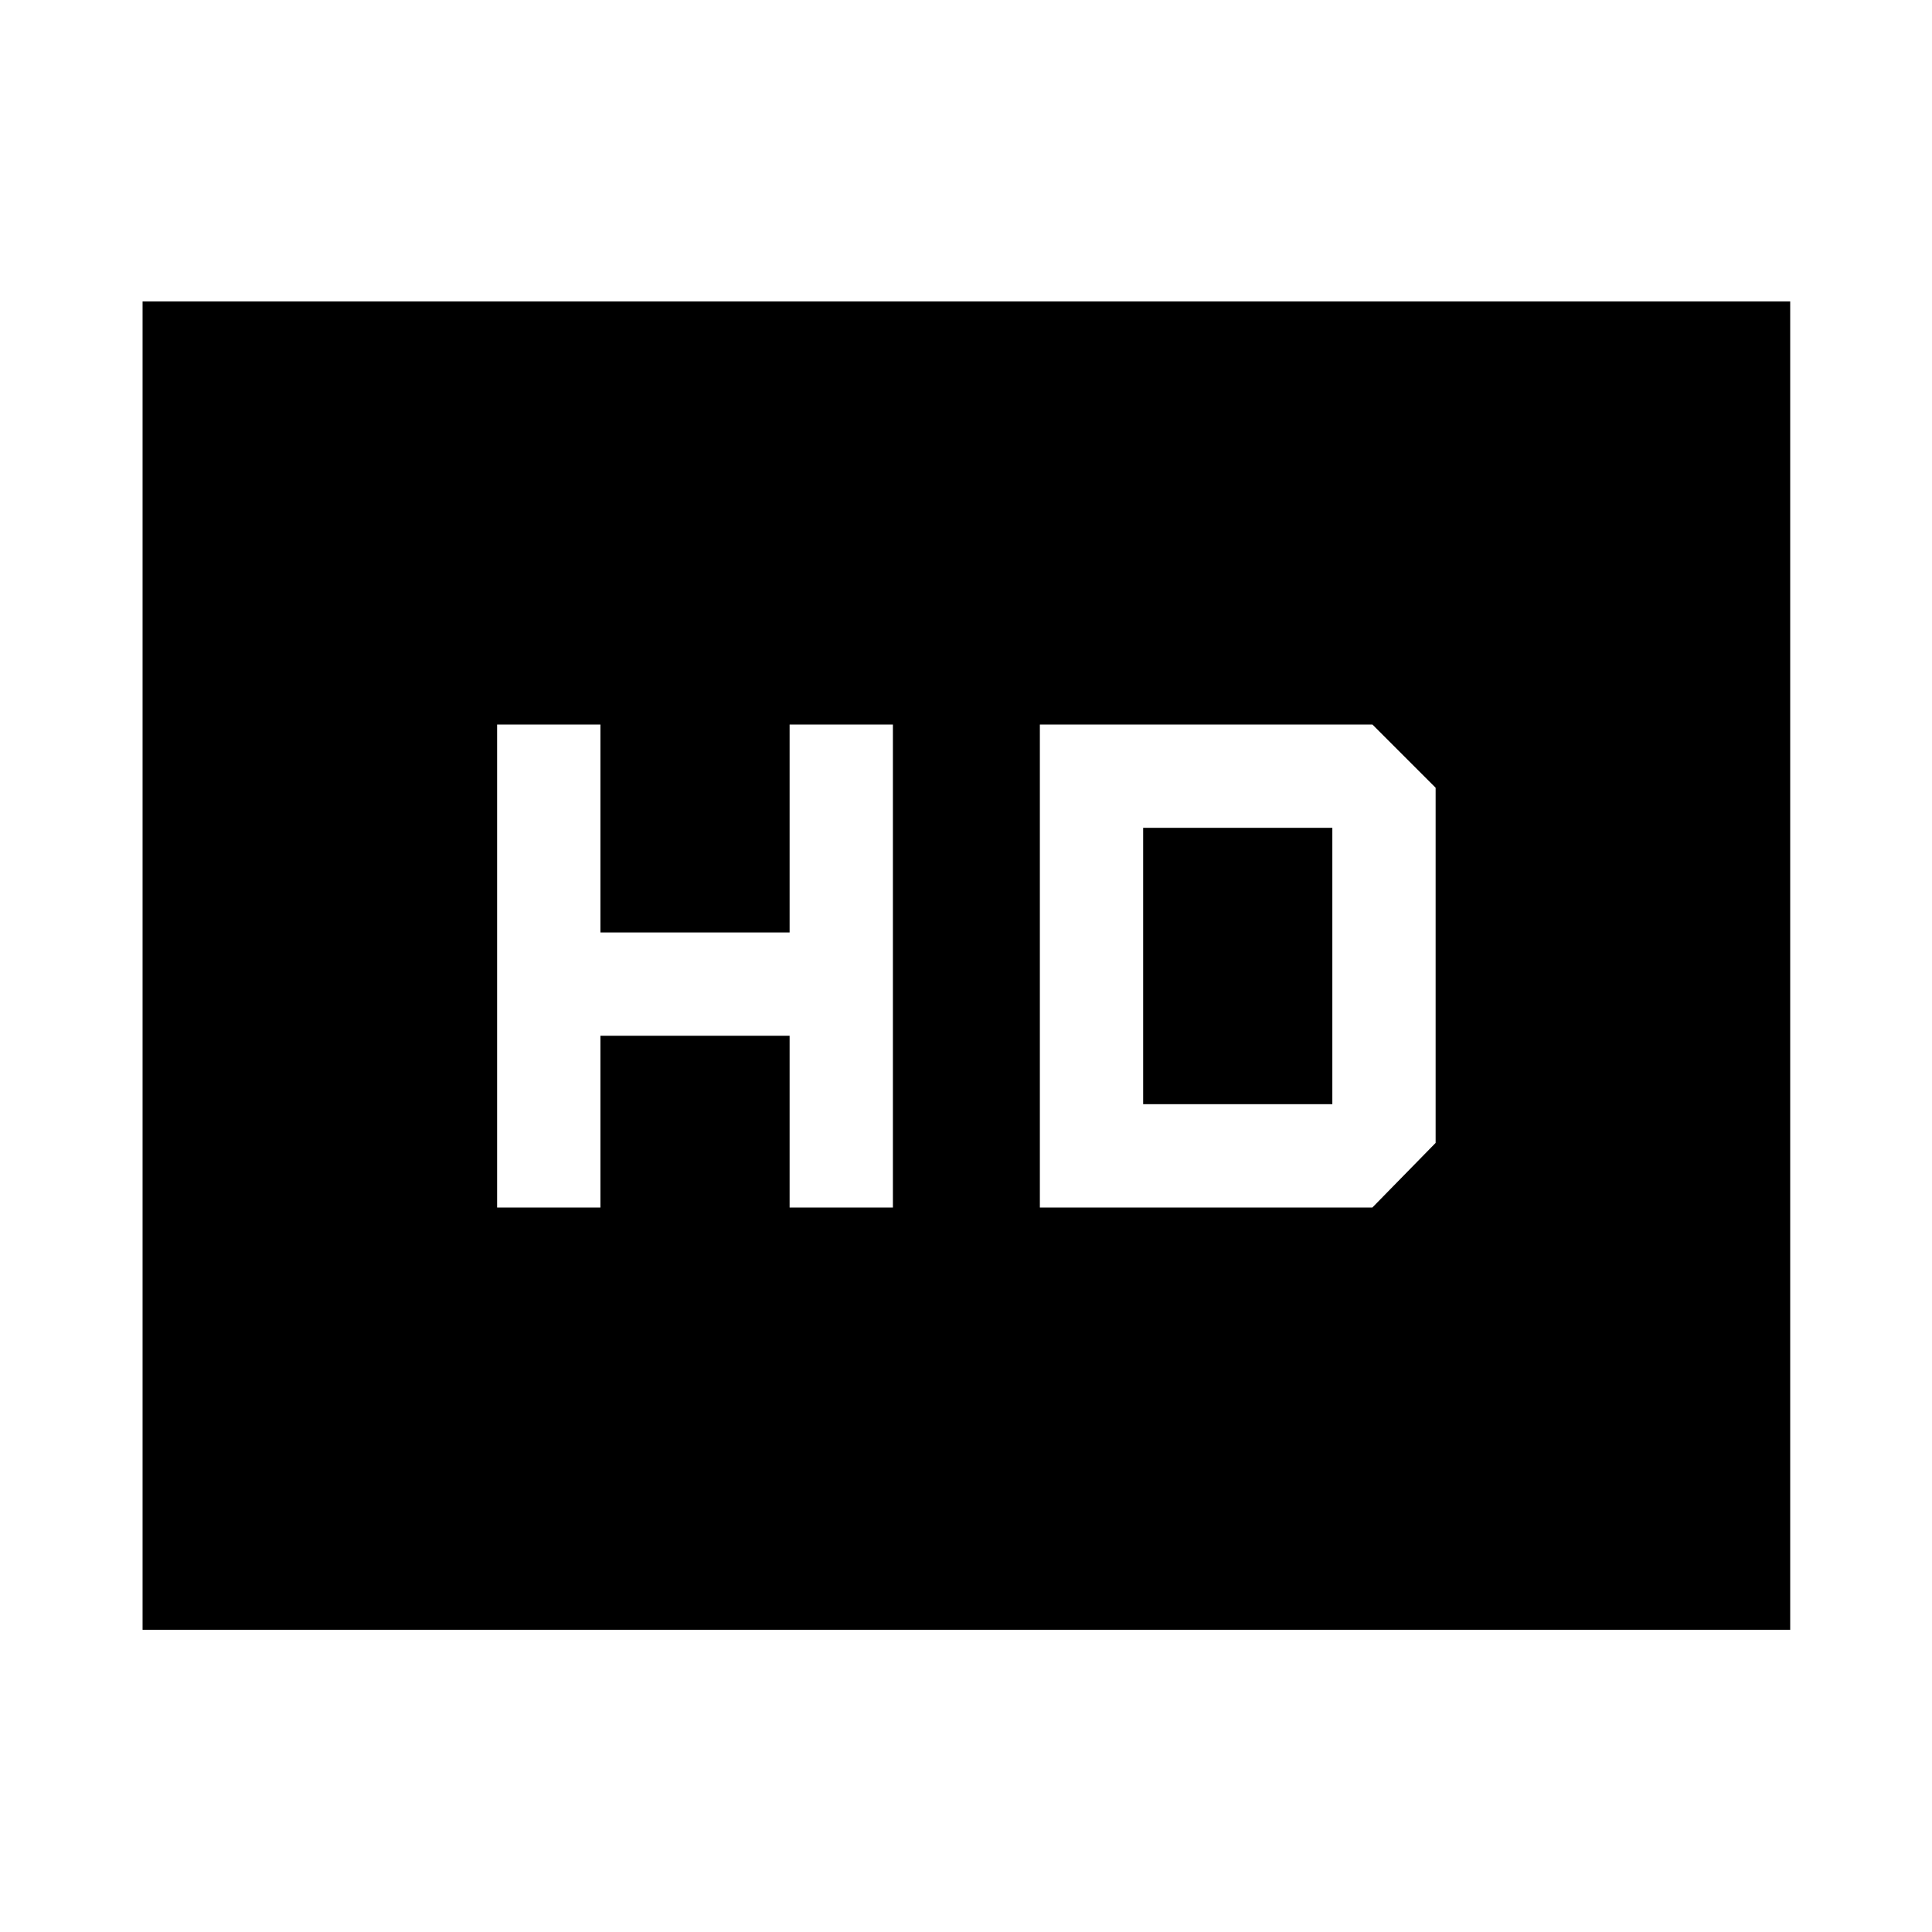 <svg xmlns="http://www.w3.org/2000/svg" height="40" viewBox="0 -960 960 960" width="40"><path d="M247.01-360h51.34v-85.33h94V-360h51.33v-240h-51.33v103.33h-94V-600h-51.34v240Zm269.69 0h165.23l31.43-32.1v-176.47L681.93-600H516.7v240Zm51.33-51.33v-137.34h94v137.34h-94ZM70.84-150.17V-810.2h818.7v660.03H70.84Z"/></svg>